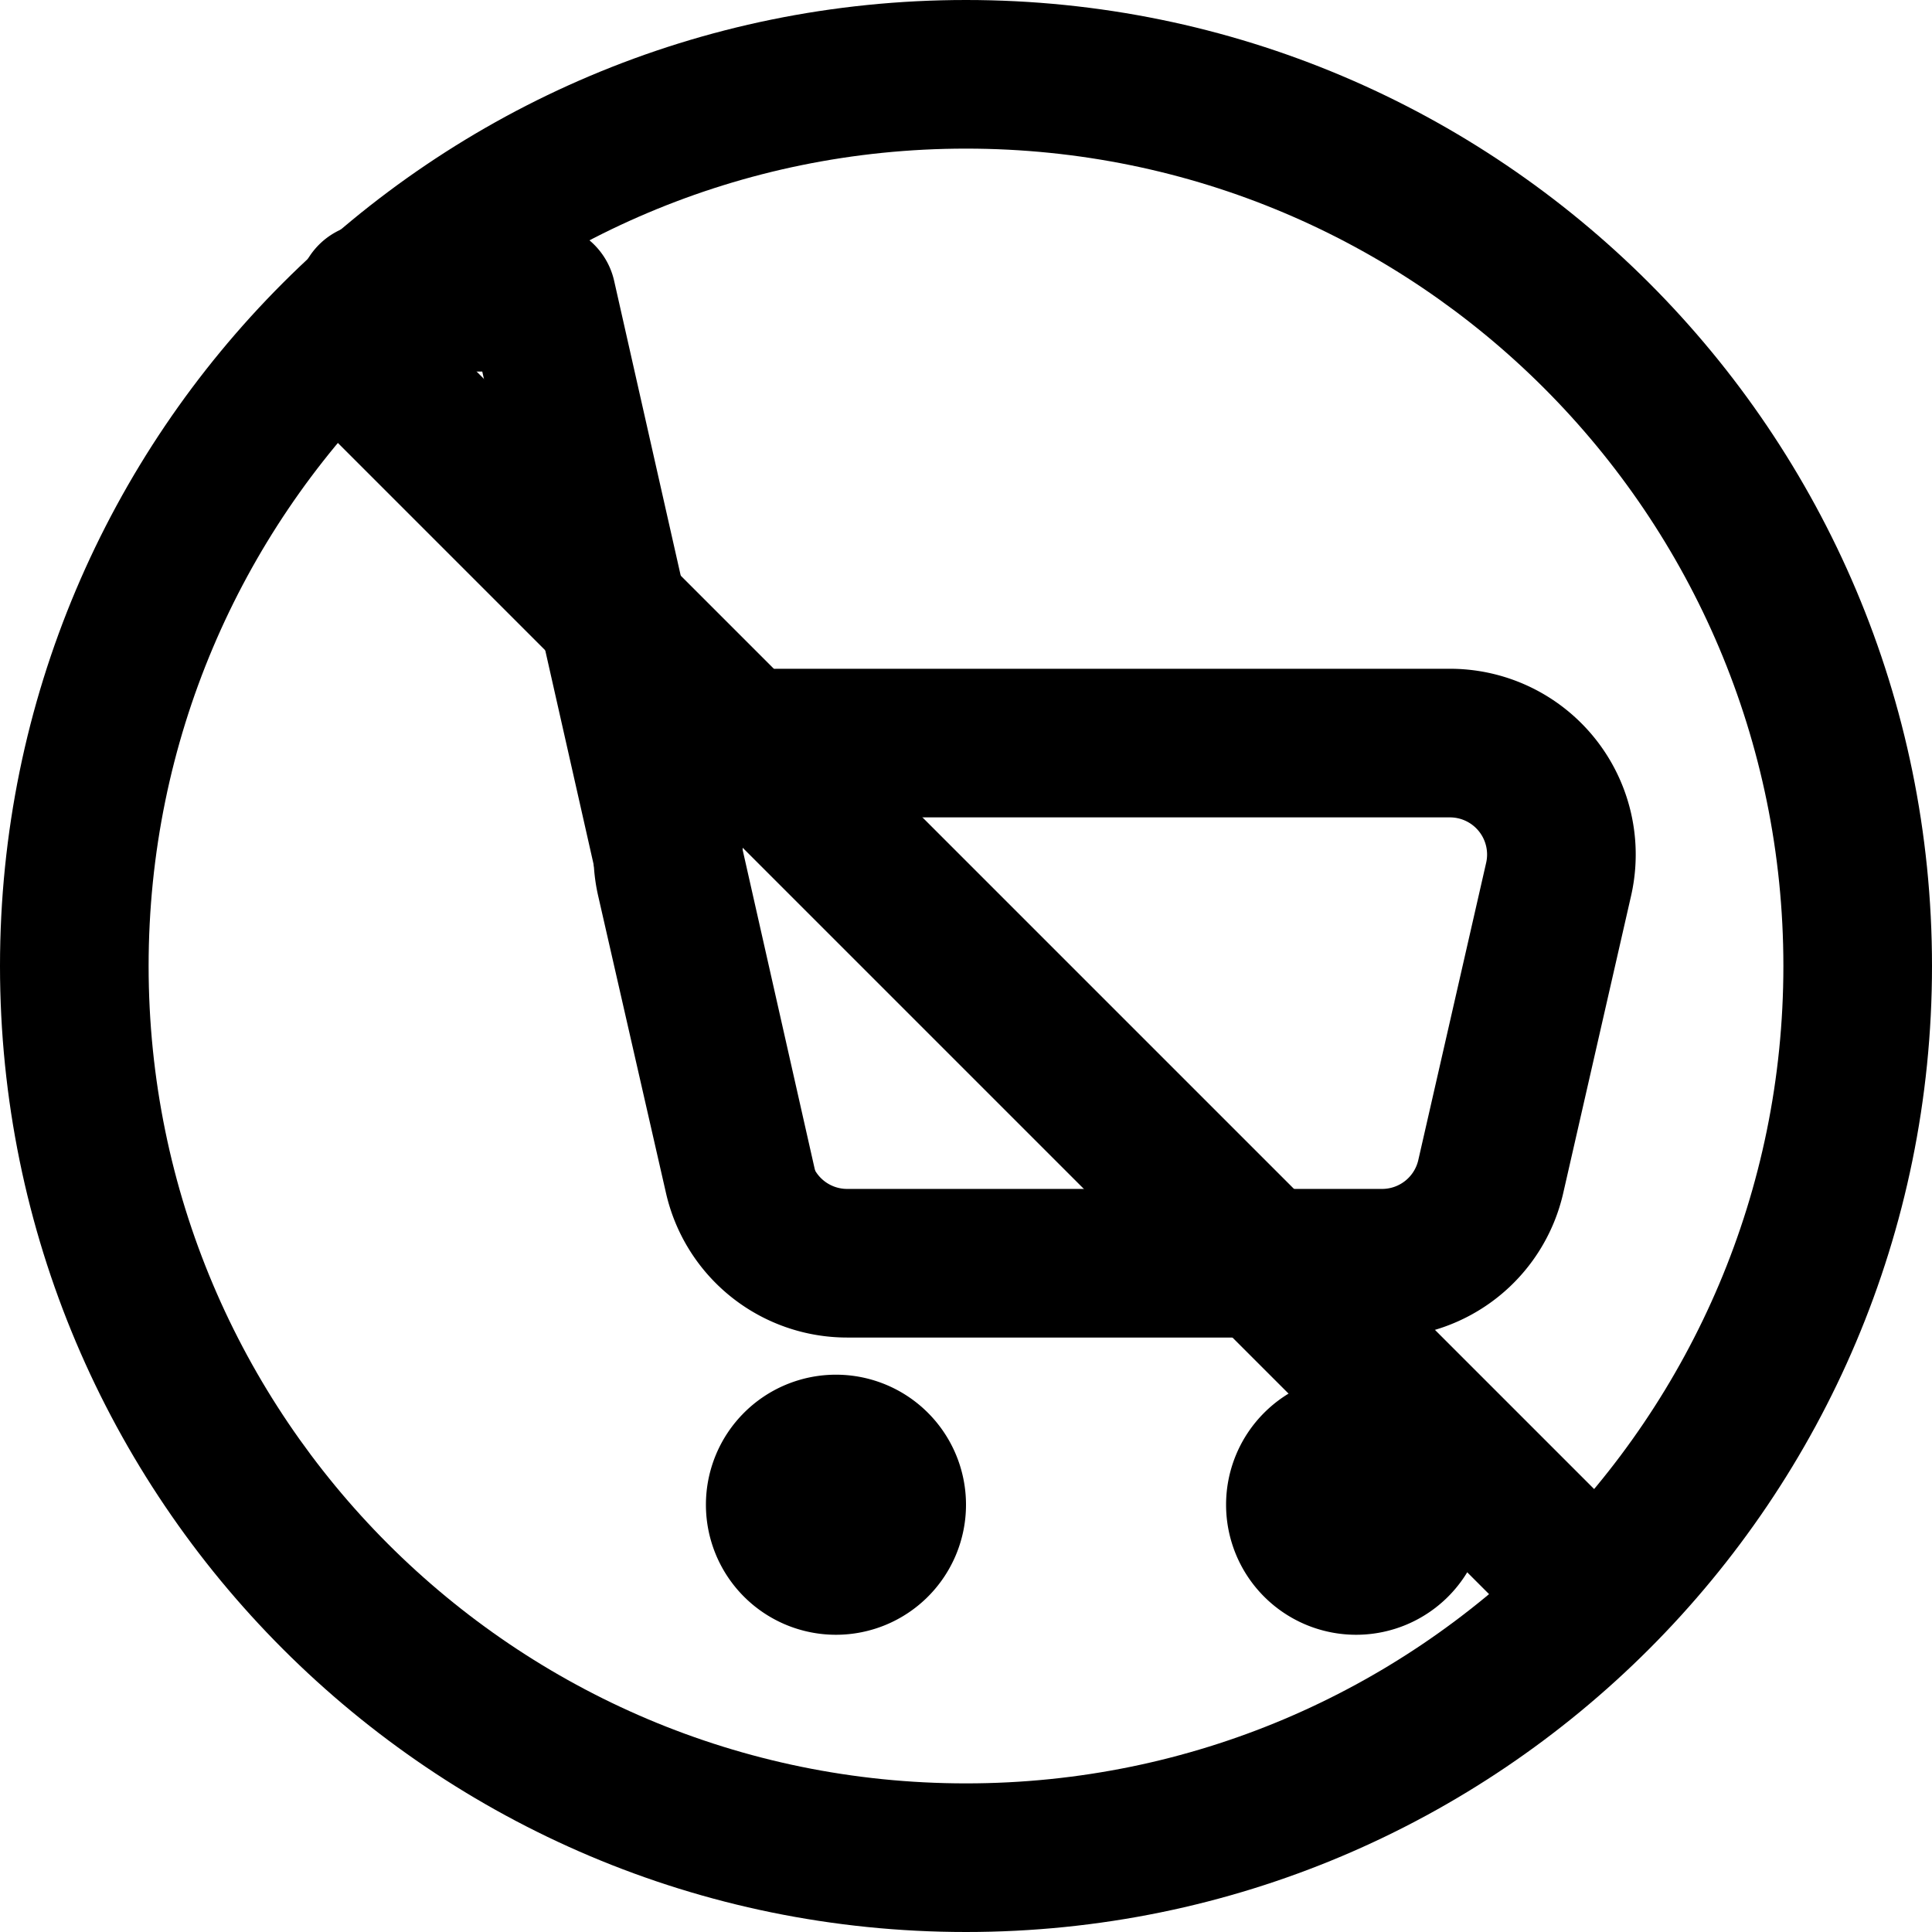<svg xmlns="http://www.w3.org/2000/svg" width="1em" height="1em" viewBox="0 0 26 26"><g fill="currentColor"><path fill-rule="evenodd" d="M19.513 9h-9.026a2.5 2.5 0 0 0-2.437 3.057l.913 4A2.5 2.5 0 0 0 11.401 18H18.6a2.5 2.5 0 0 0 2.437-1.943l.913-4A2.5 2.5 0 0 0 19.513 9m-9.137 2.013a.5.5 0 0 1 .111-.013h9.026a.5.5 0 0 1 .487.611l-.913 4A.5.5 0 0 1 18.6 16h-7.2a.5.5 0 0 1-.487-.389l-.913-4a.5.5 0 0 1 .376-.598" clip-rule="evenodd"/><path d="M6.49 5H5a1 1 0 0 1 0-2h2.29a1 1 0 0 1 .975.78l2.71 12a1 1 0 1 1-1.95.44zM13 20.25a1.75 1.75 0 1 1-3.5 0a1.75 1.75 0 0 1 3.5 0m7 0a1.75 1.75 0 1 1-3.5 0a1.75 1.75 0 0 1 3.5 0"/><path d="M4.293 5.707a1 1 0 0 1 1.414-1.414l16 16a1 1 0 0 1-1.414 1.414z"/><path fill-rule="evenodd" d="M13 24c6.075 0 11-4.925 11-11S19.075 2 13 2S2 6.925 2 13s4.925 11 11 11m0 2c7.18 0 13-5.82 13-13S20.18 0 13 0S0 5.82 0 13s5.82 13 13 13" clip-rule="evenodd"/></g></svg>